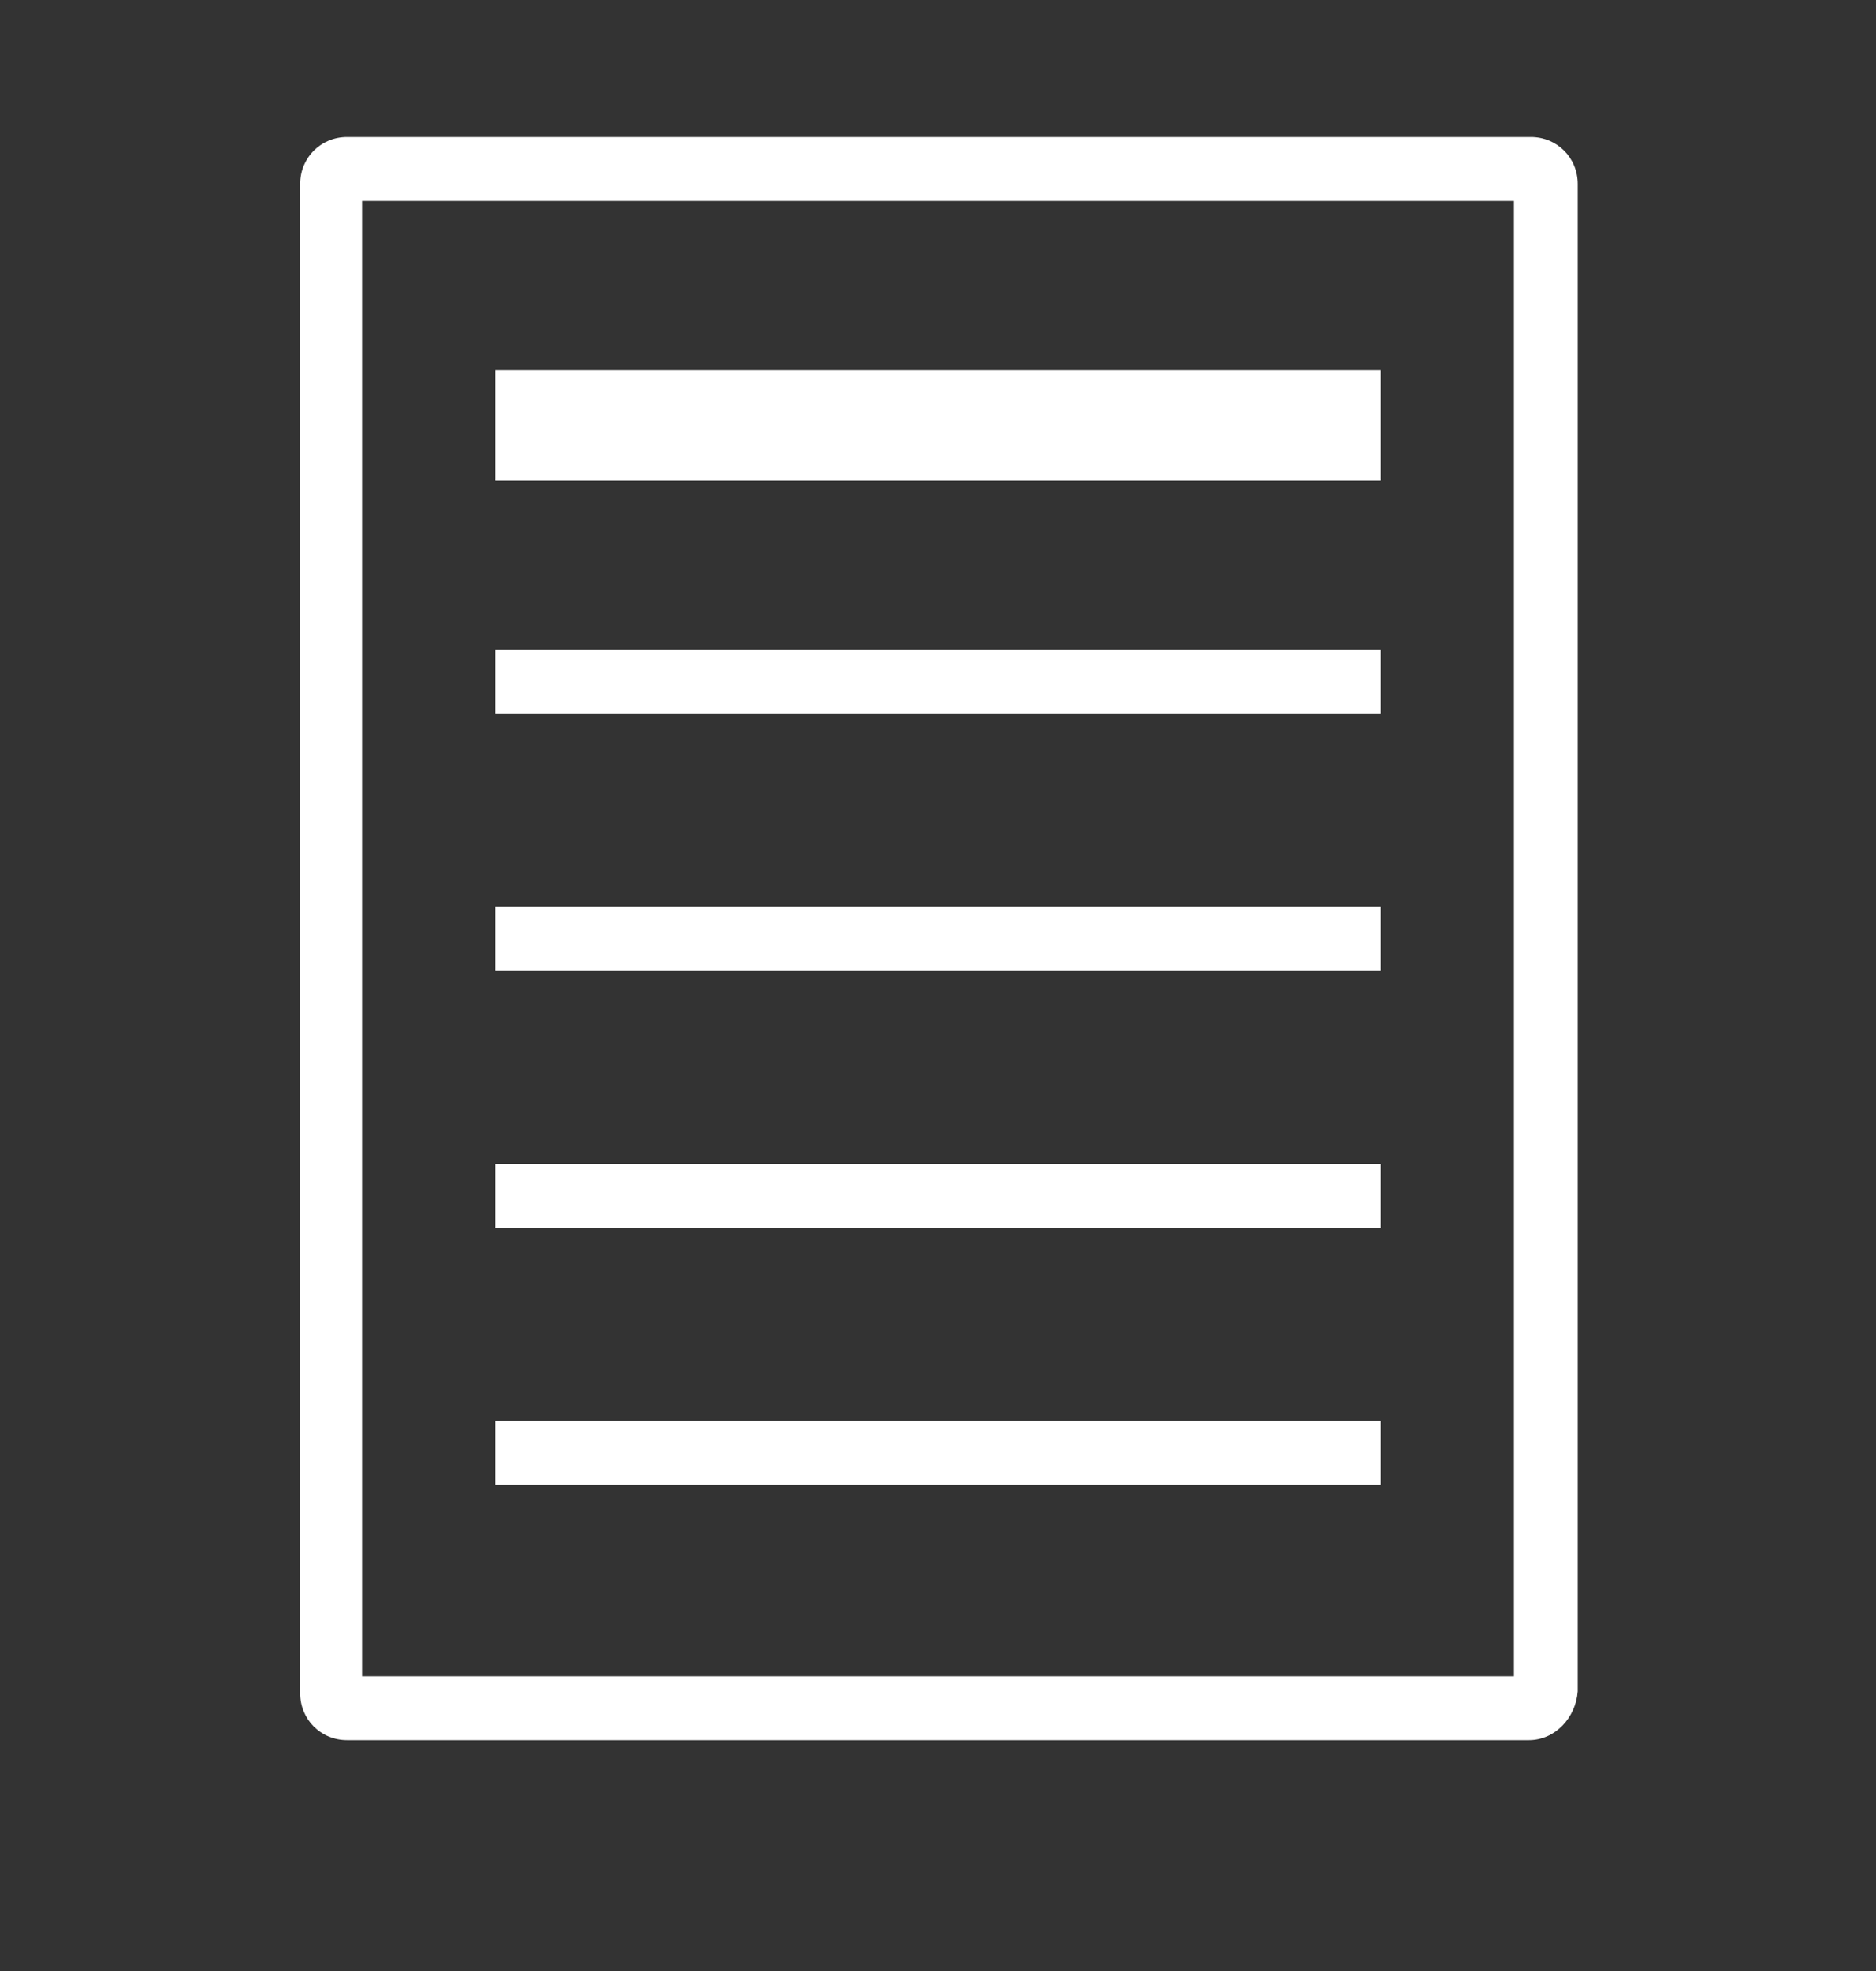 
<svg version="1.1" id="Слой_1" xmlns="http://www.w3.org/2000/svg" xmlns:xlink="http://www.w3.org/1999/xlink" x="0px" y="0px" fill="#ffffff"
	 viewBox="0 0 100 105" style="enable-background:new 0 0 100 100;" xml:space="preserve">
<rect x="0" y="0" width="100" height="105" fill="#333333" stroke="none"/>
<title>randomArtboard 1 copy 2</title>
<path d="M81.5,92.7H18.5c-1.4,0-2.5-1.1-2.5-2.5V9.8c0-1.4,1.1-2.5,2.5-2.5h63.1c1.4,0,2.5,1.1,2.5,2.5v80.3
	C84,91.5,82.9,92.7,81.5,92.7z M19.3,89.3h61.4V10.7H19.3V89.3z"/>
<rect x="26.4" y="19.7" width="47.2" height="5.9"/>
<rect x="26.4" y="48.3" width="47.2" height="3.4"/>
<rect x="26.4" y="34.6" width="47.2" height="3.4"/>
<rect x="26.4" y="62" width="47.2" height="3.4"/>
<rect x="26.4" y="75.7" width="47.2" height="3.4"/>
</svg>
